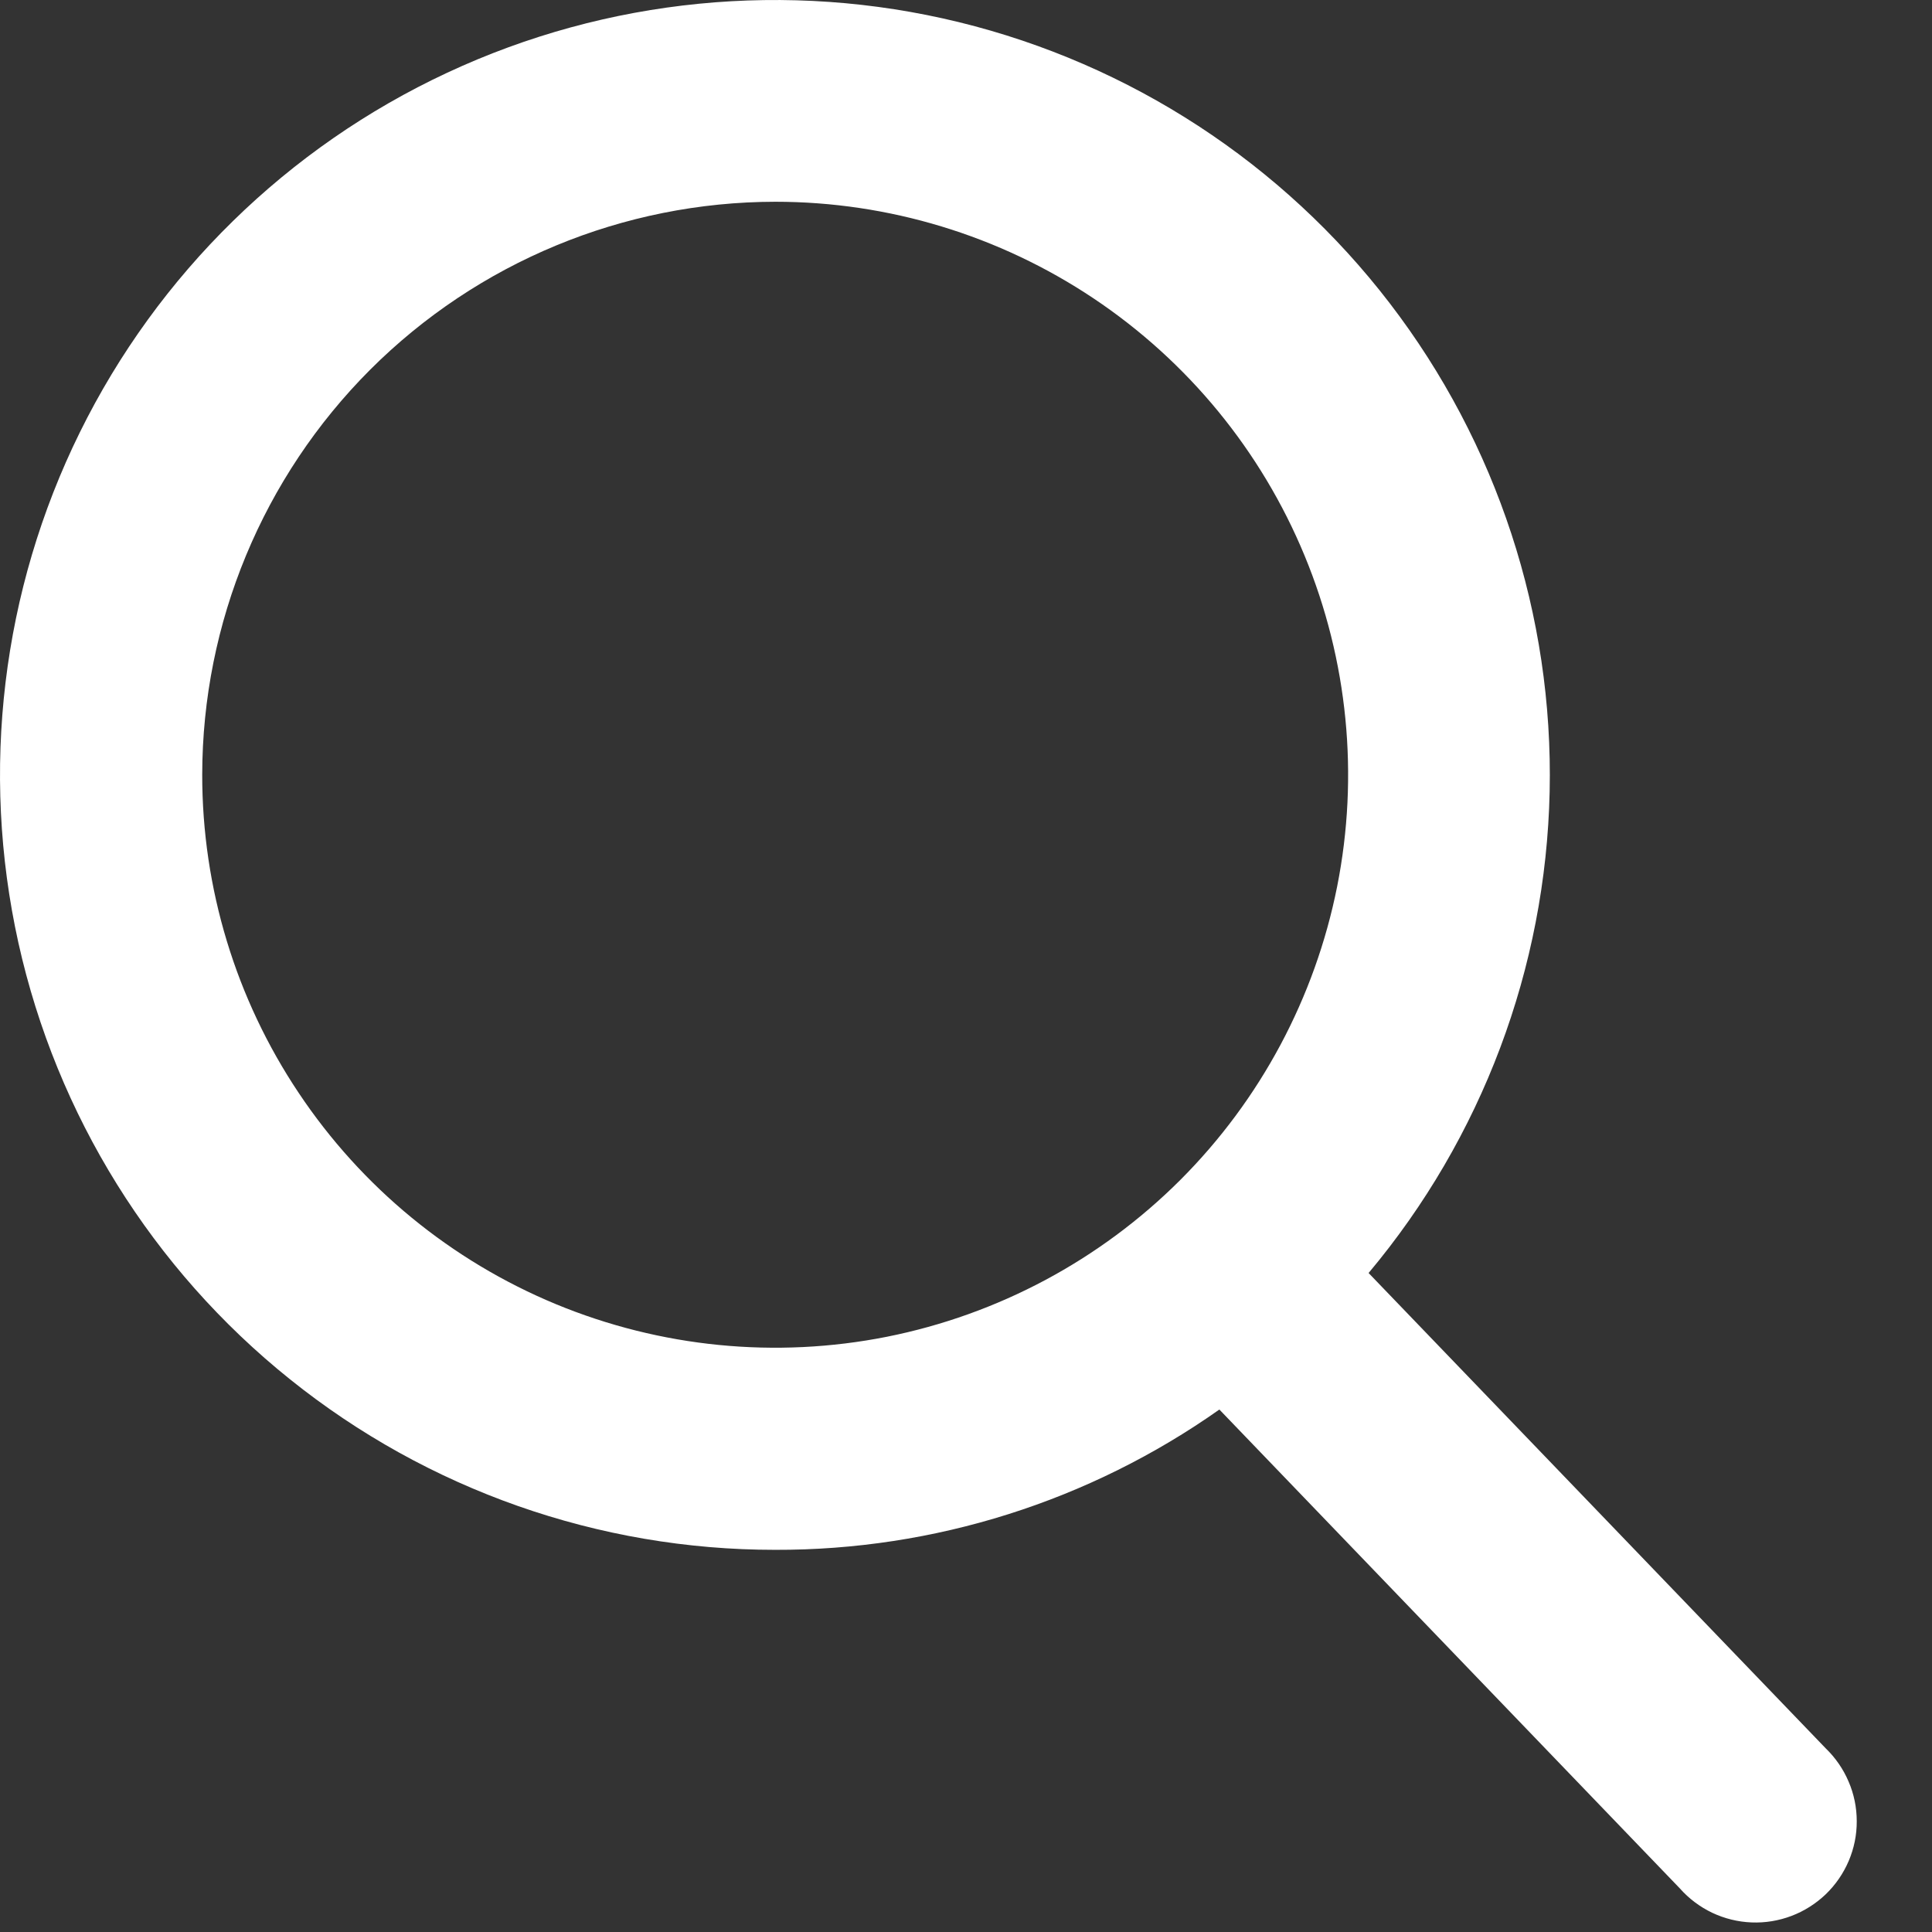 <svg width="21" height="21" viewBox="0 0 21 21" fill="none" xmlns="http://www.w3.org/2000/svg">
<rect x="0" y="0" width="21" height="21" fill="#333333" stroke="none"/>
<path d="M19.844 19.003L14.876 13.837C16.108 12.368 16.802 10.523 16.844 8.606C16.886 6.689 16.272 4.816 15.105 3.295C13.938 1.774 12.286 0.697 10.424 0.241C8.562 -0.214 6.6 -0.021 4.862 0.79C3.125 1.6 1.716 2.979 0.868 4.699C0.02 6.419 -0.215 8.376 0.2 10.248C0.616 12.12 1.657 13.794 3.153 14.993C4.648 16.193 6.508 16.847 8.426 16.846C10.154 16.851 11.841 16.318 13.254 15.321L18.259 20.526C18.357 20.637 18.477 20.727 18.611 20.791C18.744 20.854 18.89 20.89 19.038 20.896C19.186 20.902 19.334 20.878 19.473 20.825C19.611 20.773 19.738 20.692 19.845 20.59C19.952 20.487 20.037 20.363 20.095 20.227C20.153 20.09 20.183 19.944 20.182 19.795C20.182 19.647 20.152 19.5 20.093 19.364C20.035 19.228 19.95 19.105 19.843 19.002L19.844 19.003ZM8.427 2.193C9.658 2.193 10.862 2.559 11.886 3.243C12.911 3.928 13.709 4.9 14.18 6.039C14.651 7.177 14.774 8.429 14.534 9.637C14.293 10.845 13.7 11.955 12.829 12.826C11.958 13.696 10.848 14.289 9.64 14.53C8.431 14.77 7.179 14.646 6.041 14.175C4.903 13.703 3.931 12.905 3.247 11.88C2.562 10.856 2.197 9.652 2.198 8.42C2.2 6.769 2.857 5.186 4.024 4.018C5.192 2.851 6.775 2.195 8.427 2.193V2.193Z" fill="white"/>
</svg>
